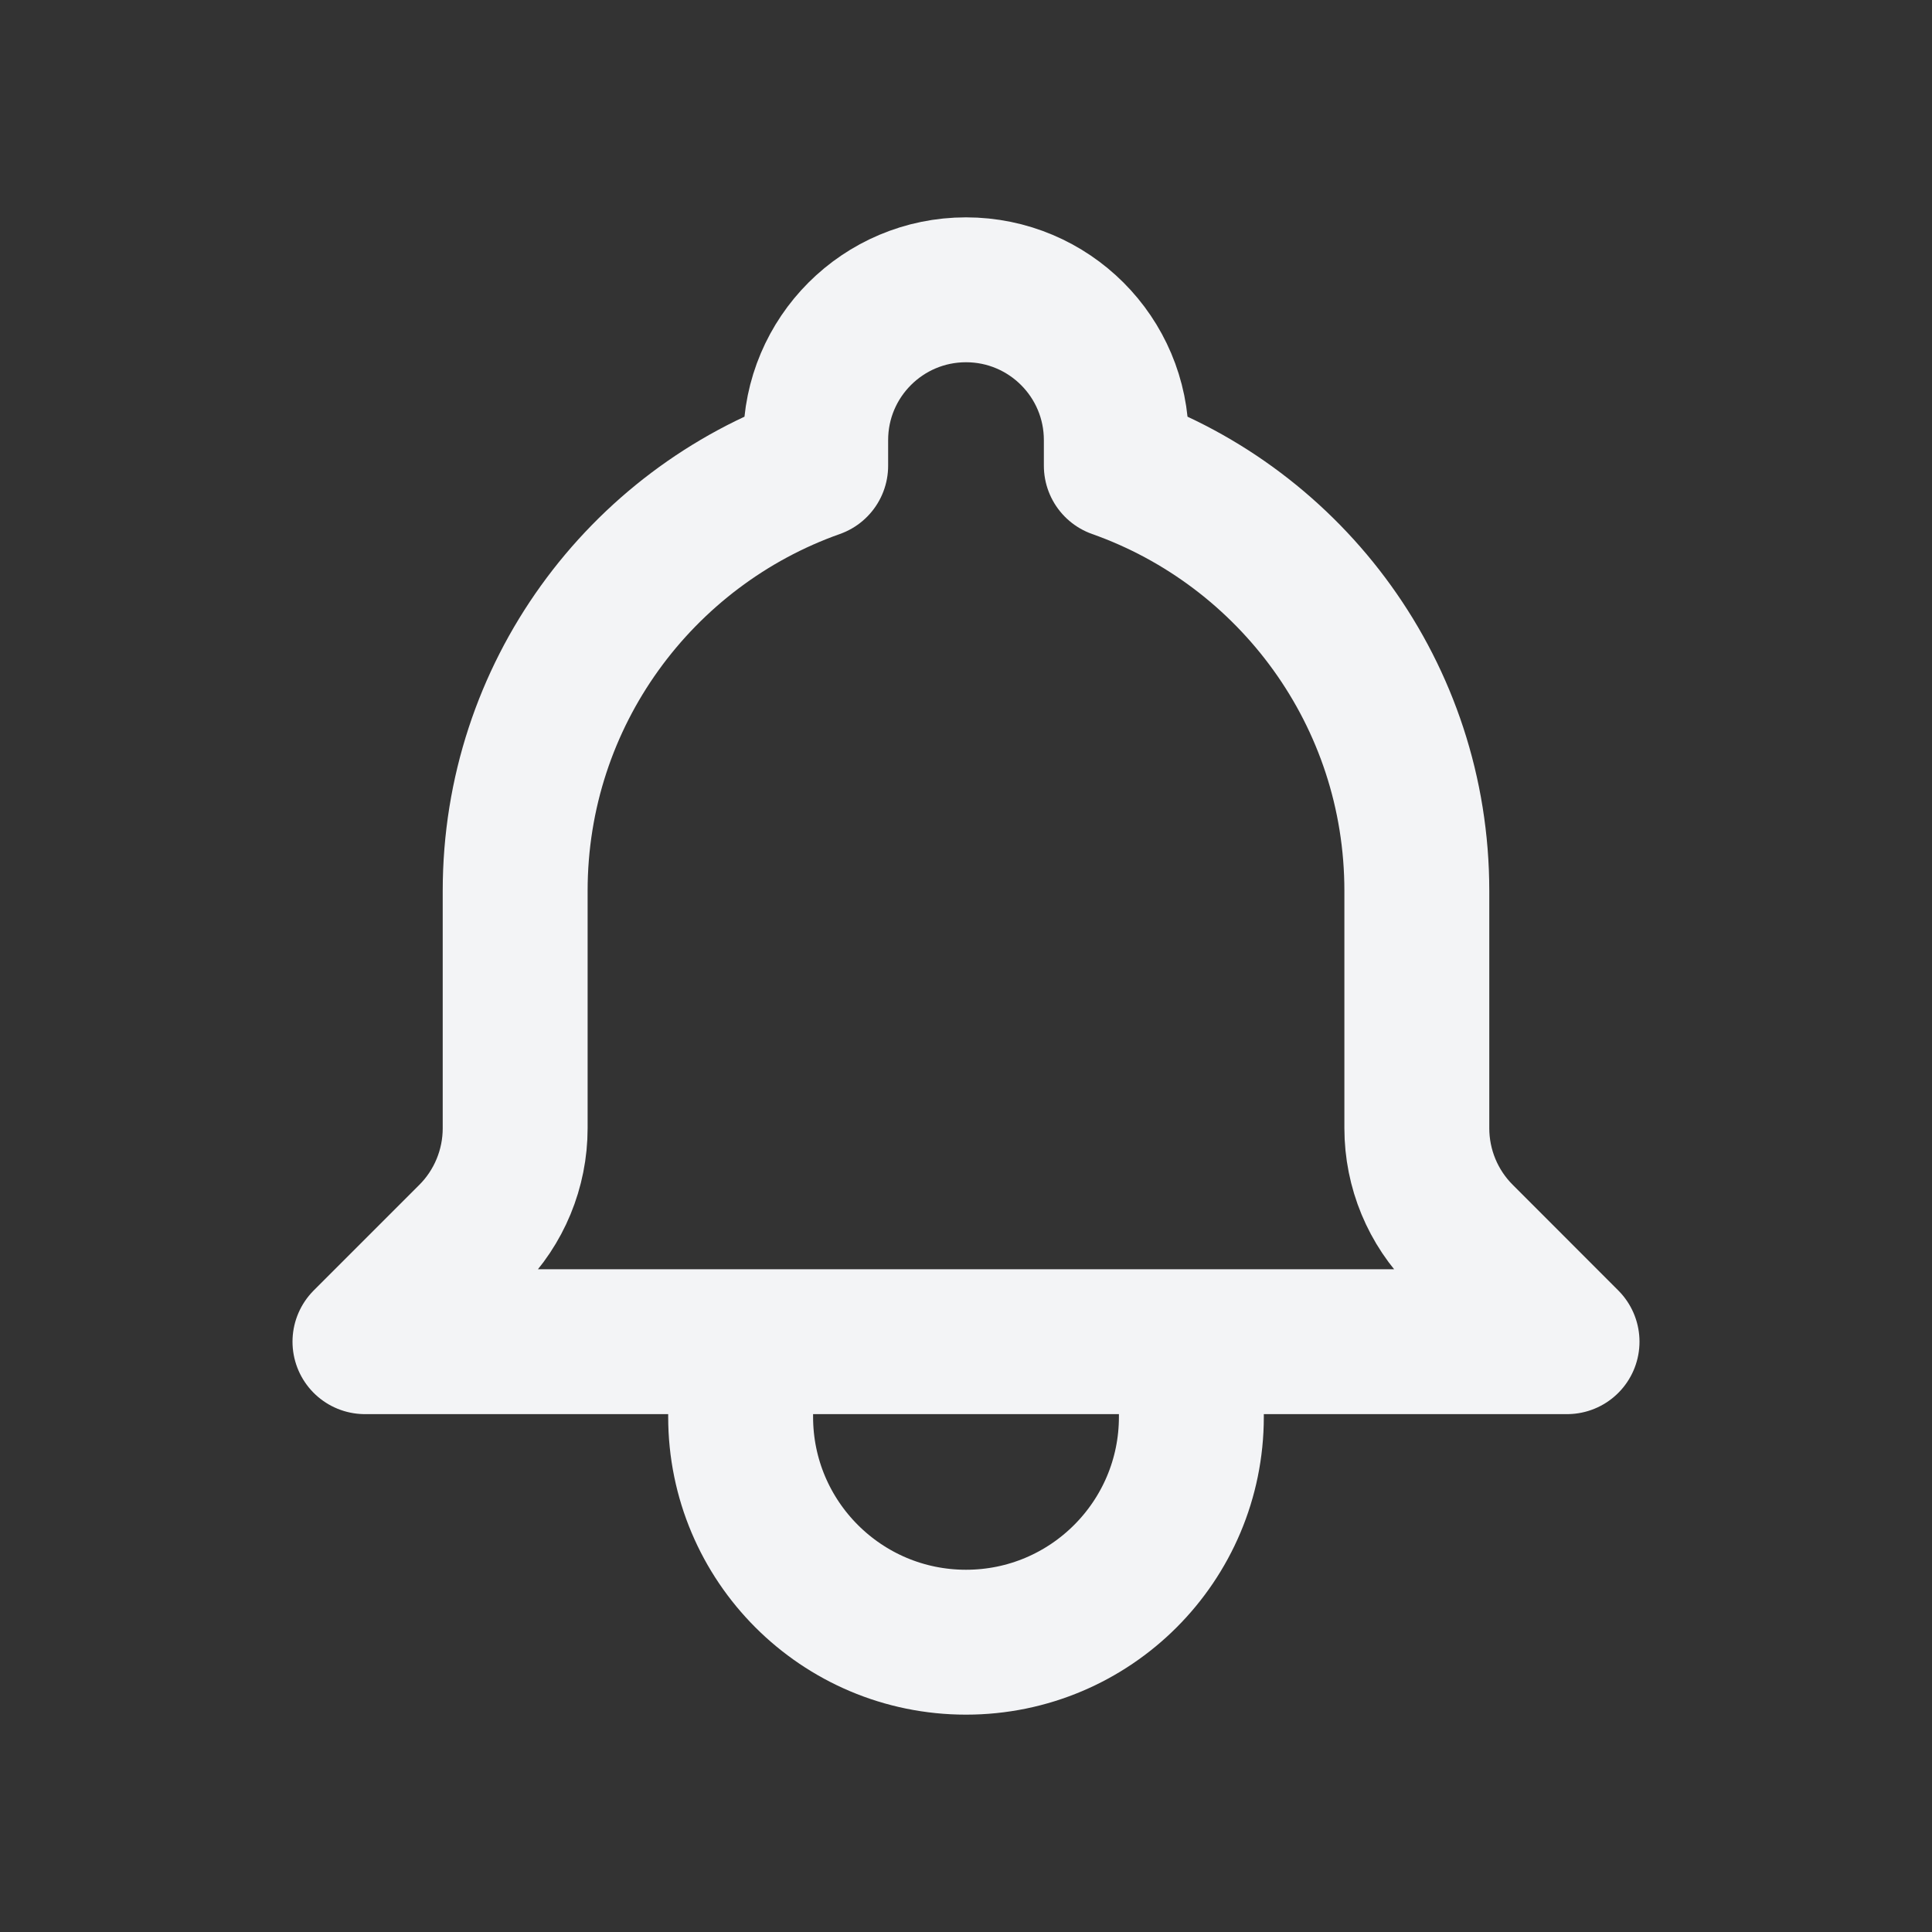 <svg width="20" height="20" viewBox="0 0 20 20" fill="none" xmlns="http://www.w3.org/2000/svg">
<rect x="0" y="0" width="20" height="20" fill="#333333" stroke="none"/>
<path d="M12.333 13.889H16.222L15.13 12.796C14.833 12.5 14.667 12.098 14.667 11.679V9.222C14.667 7.19 13.368 5.462 11.556 4.821V4.556C11.556 3.696 10.859 3 10 3C9.141 3 8.444 3.696 8.444 4.556V4.821C6.632 5.462 5.333 7.19 5.333 9.222V11.679C5.333 12.098 5.167 12.5 4.871 12.796L3.778 13.889H7.667M12.333 13.889V14.667C12.333 15.955 11.289 17 10 17C8.711 17 7.667 15.955 7.667 14.667V13.889M12.333 13.889H7.667" stroke="#F3F4F6" stroke-width="1.5" stroke-linecap="round" stroke-linejoin="round"/>
</svg>
